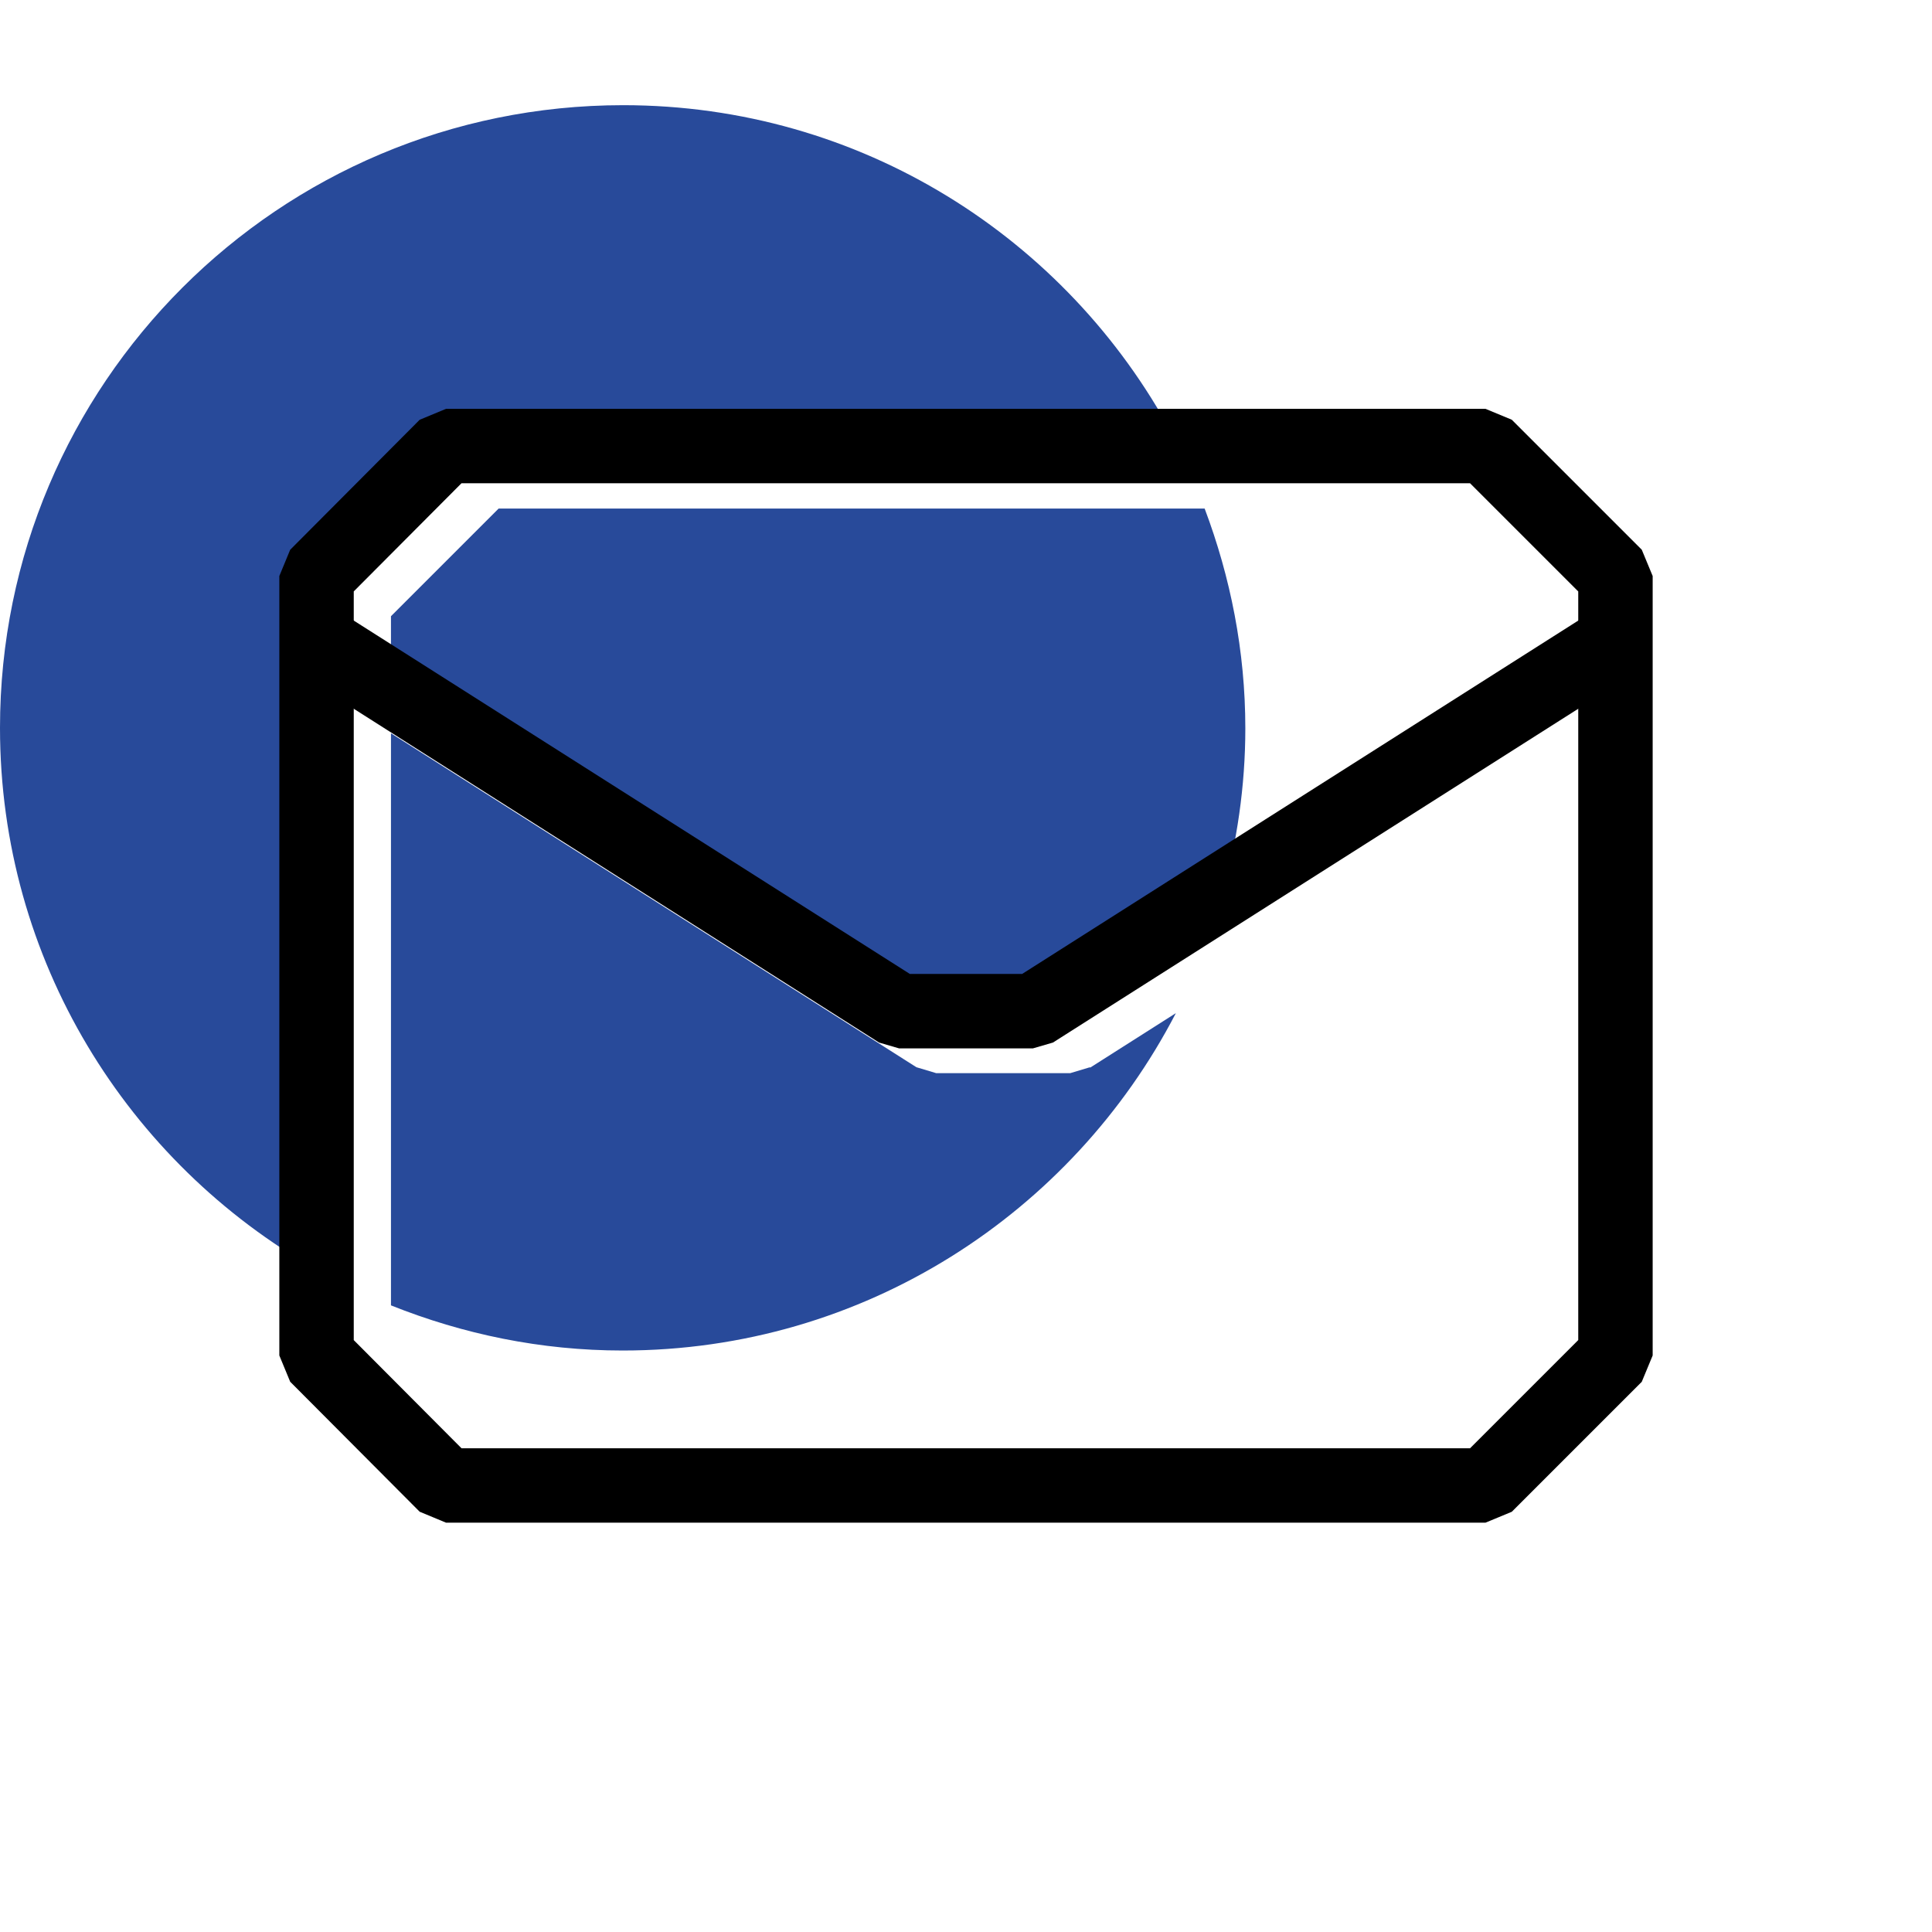 <?xml version="1.0" encoding="UTF-8"?>
<svg id="Calque_2" data-name="Calque 2" xmlns="http://www.w3.org/2000/svg" viewBox="0 0 38.94 38.94">
  <defs>
    <style>
      .cls-1, .cls-2 {
        stroke-width: 0px;
      }

      .cls-1, .cls-3, .cls-4 {
        fill: none;
      }

      .cls-2 {
        fill: #284a9a;
      }

      .cls-3 {
        stroke-linecap: square;
      }

      .cls-3, .cls-4 {
        stroke: #000;
        stroke-linejoin: bevel;
        stroke-width: 1.5px;
      }
    </style>
  </defs>
  <g id="Calque_1-2" data-name="Calque 1">
    <g>
      <g>
        <path class="cls-2" d="M7.88,12.42v.59l11.21,7.13h2.26l3.28-2.08c.3-1.08.47-2.21.47-3.38,0-1.56-.3-3.05-.82-4.43h-14.23l-2.18,2.18Z"/>
        <path class="cls-2" d="M21.97,21.51l-.4.12h-2.7l-.4-.12-10.59-6.73v11.53c1.45.58,3.02.91,4.67.91,4.86,0,9.06-2.77,11.15-6.8l-1.73,1.1Z"/>
        <path class="cls-2" d="M6.38,12.11l.22-.53,2.62-2.62.53-.22h13.87c-2.12-3.94-6.27-6.62-11.06-6.62C5.62,2.12,0,7.74,0,14.67c0,4.68,2.57,8.76,6.38,10.92v-13.48Z"/>
      </g>
      <polygon class="cls-3" points="8.99 8.99 29.94 8.99 32.56 11.61 32.56 27.32 29.94 29.94 8.99 29.94 6.38 27.32 6.38 11.61 8.99 8.99"/>
      <path class="cls-4" d="M32.56,12.92l-11.74,7.46h-2.7l-11.74-7.46"/>
      <rect class="cls-1" width="38.94" height="38.94"/>
    </g>
  </g>
</svg>